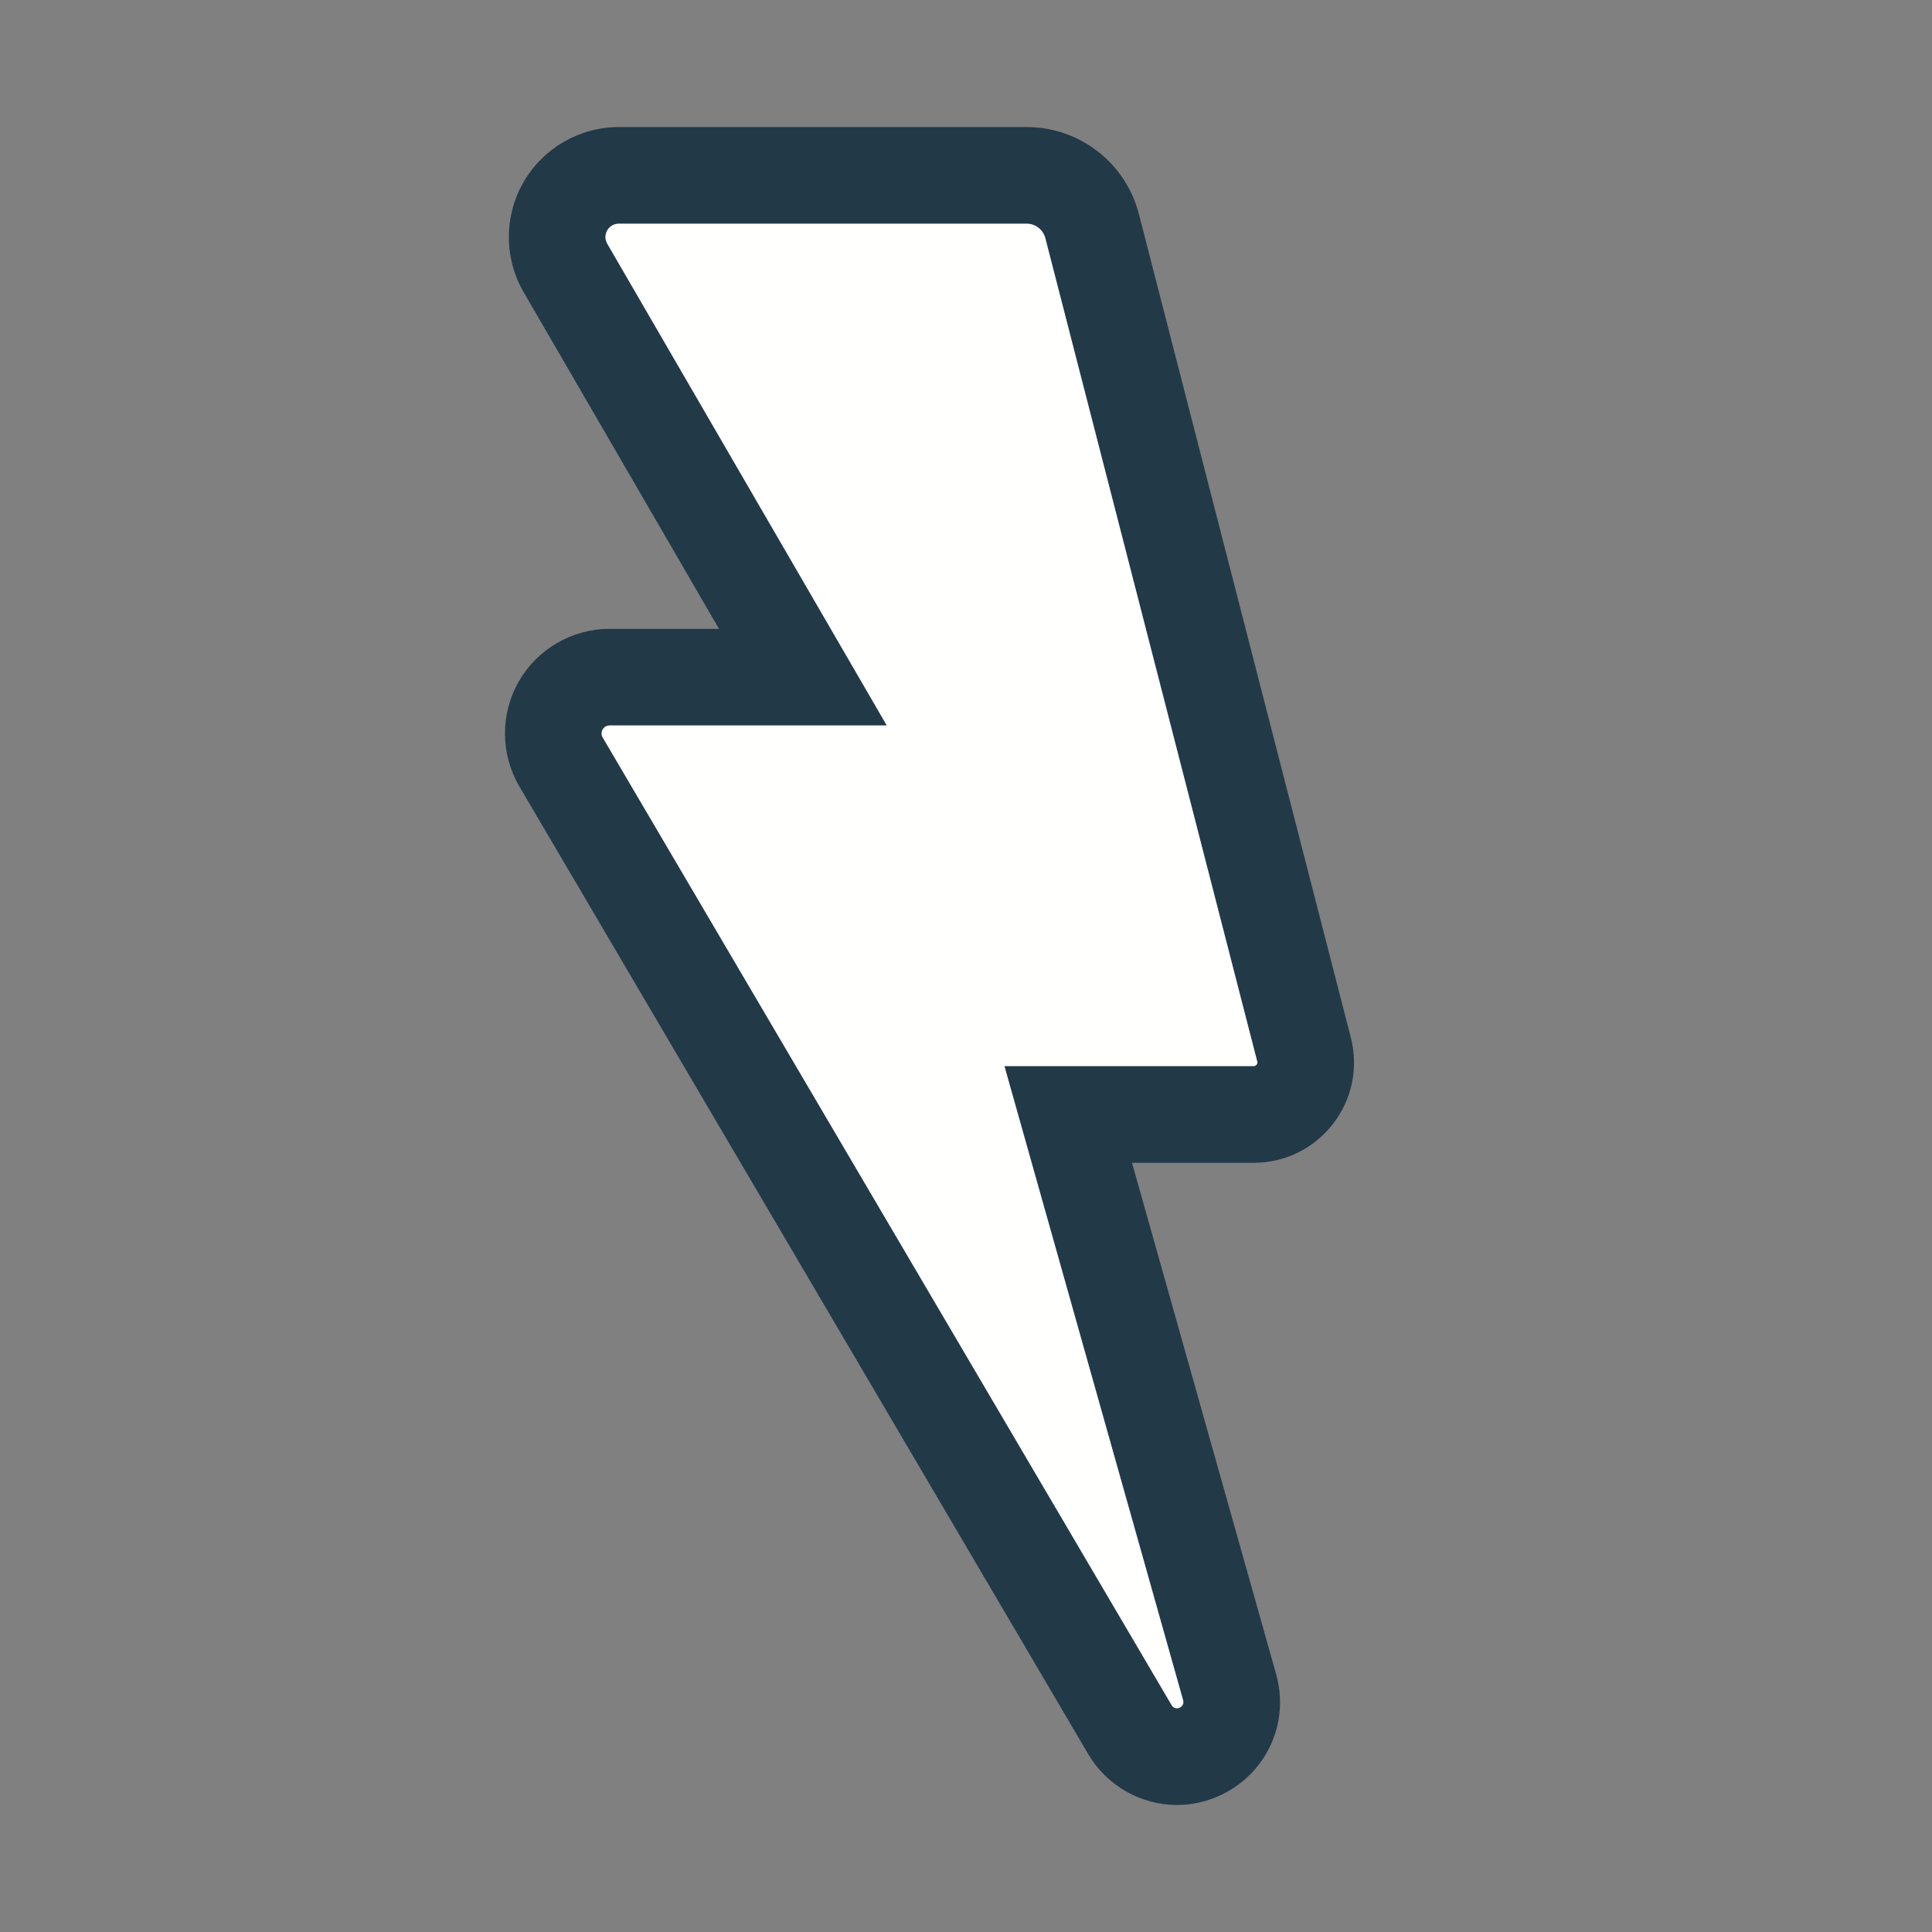 <svg xmlns="http://www.w3.org/2000/svg" width="100" height="100"><rect width="100%" height="100%" fill="#808080" stroke="none"/><path fill="#FFFFFE" d="M60.916 90.924c-1.008 0-1.917-.521-2.432-1.396L29.039 39.44c-.528-.901-.534-2.021-.016-2.926.518-.904 1.487-1.466 2.529-1.466h10.005L29.269 13.872c-.571-.984-.574-2.209-.005-3.196.568-.987 1.628-1.6 2.768-1.6h21.106c1.598 0 2.992 1.081 3.391 2.629l10.968 42.619c.208.814.032 1.658-.479 2.32-.515.66-1.289 1.041-2.125 1.041h-9.601l8.354 29.642c.242.86.076 1.761-.461 2.47-.535.705-1.382 1.127-2.269 1.127z"/><path fill="#223948" d="M53.139 11.576c.457 0 .854.31.969.752l10.969 42.619c.031.119-.061.236-.186.236h-12.9l9.248 32.82c.068.243-.125.42-.322.42-.104 0-.209-.049-.275-.164L31.194 38.173c-.163-.276.037-.625.357-.625h14.346L31.431 12.617c-.268-.462.065-1.042.6-1.042l21.108.001m0-5H32.031c-2.03 0-3.92 1.093-4.934 2.852-1.014 1.759-1.009 3.943.009 5.699l10.109 17.422h-5.664c-1.937 0-3.738 1.044-4.7 2.726-.962 1.681-.95 3.763.032 5.433l29.445 50.087c.954 1.622 2.711 2.63 4.587 2.63 1.664 0 3.257-.792 4.261-2.116 1.014-1.338 1.332-3.037.875-4.66l-7.458-26.463h6.298c1.615 0 3.11-.732 4.102-2.011.99-1.276 1.328-2.907.925-4.473L58.95 11.082c-.682-2.653-3.073-4.506-5.811-4.506z"/></svg>